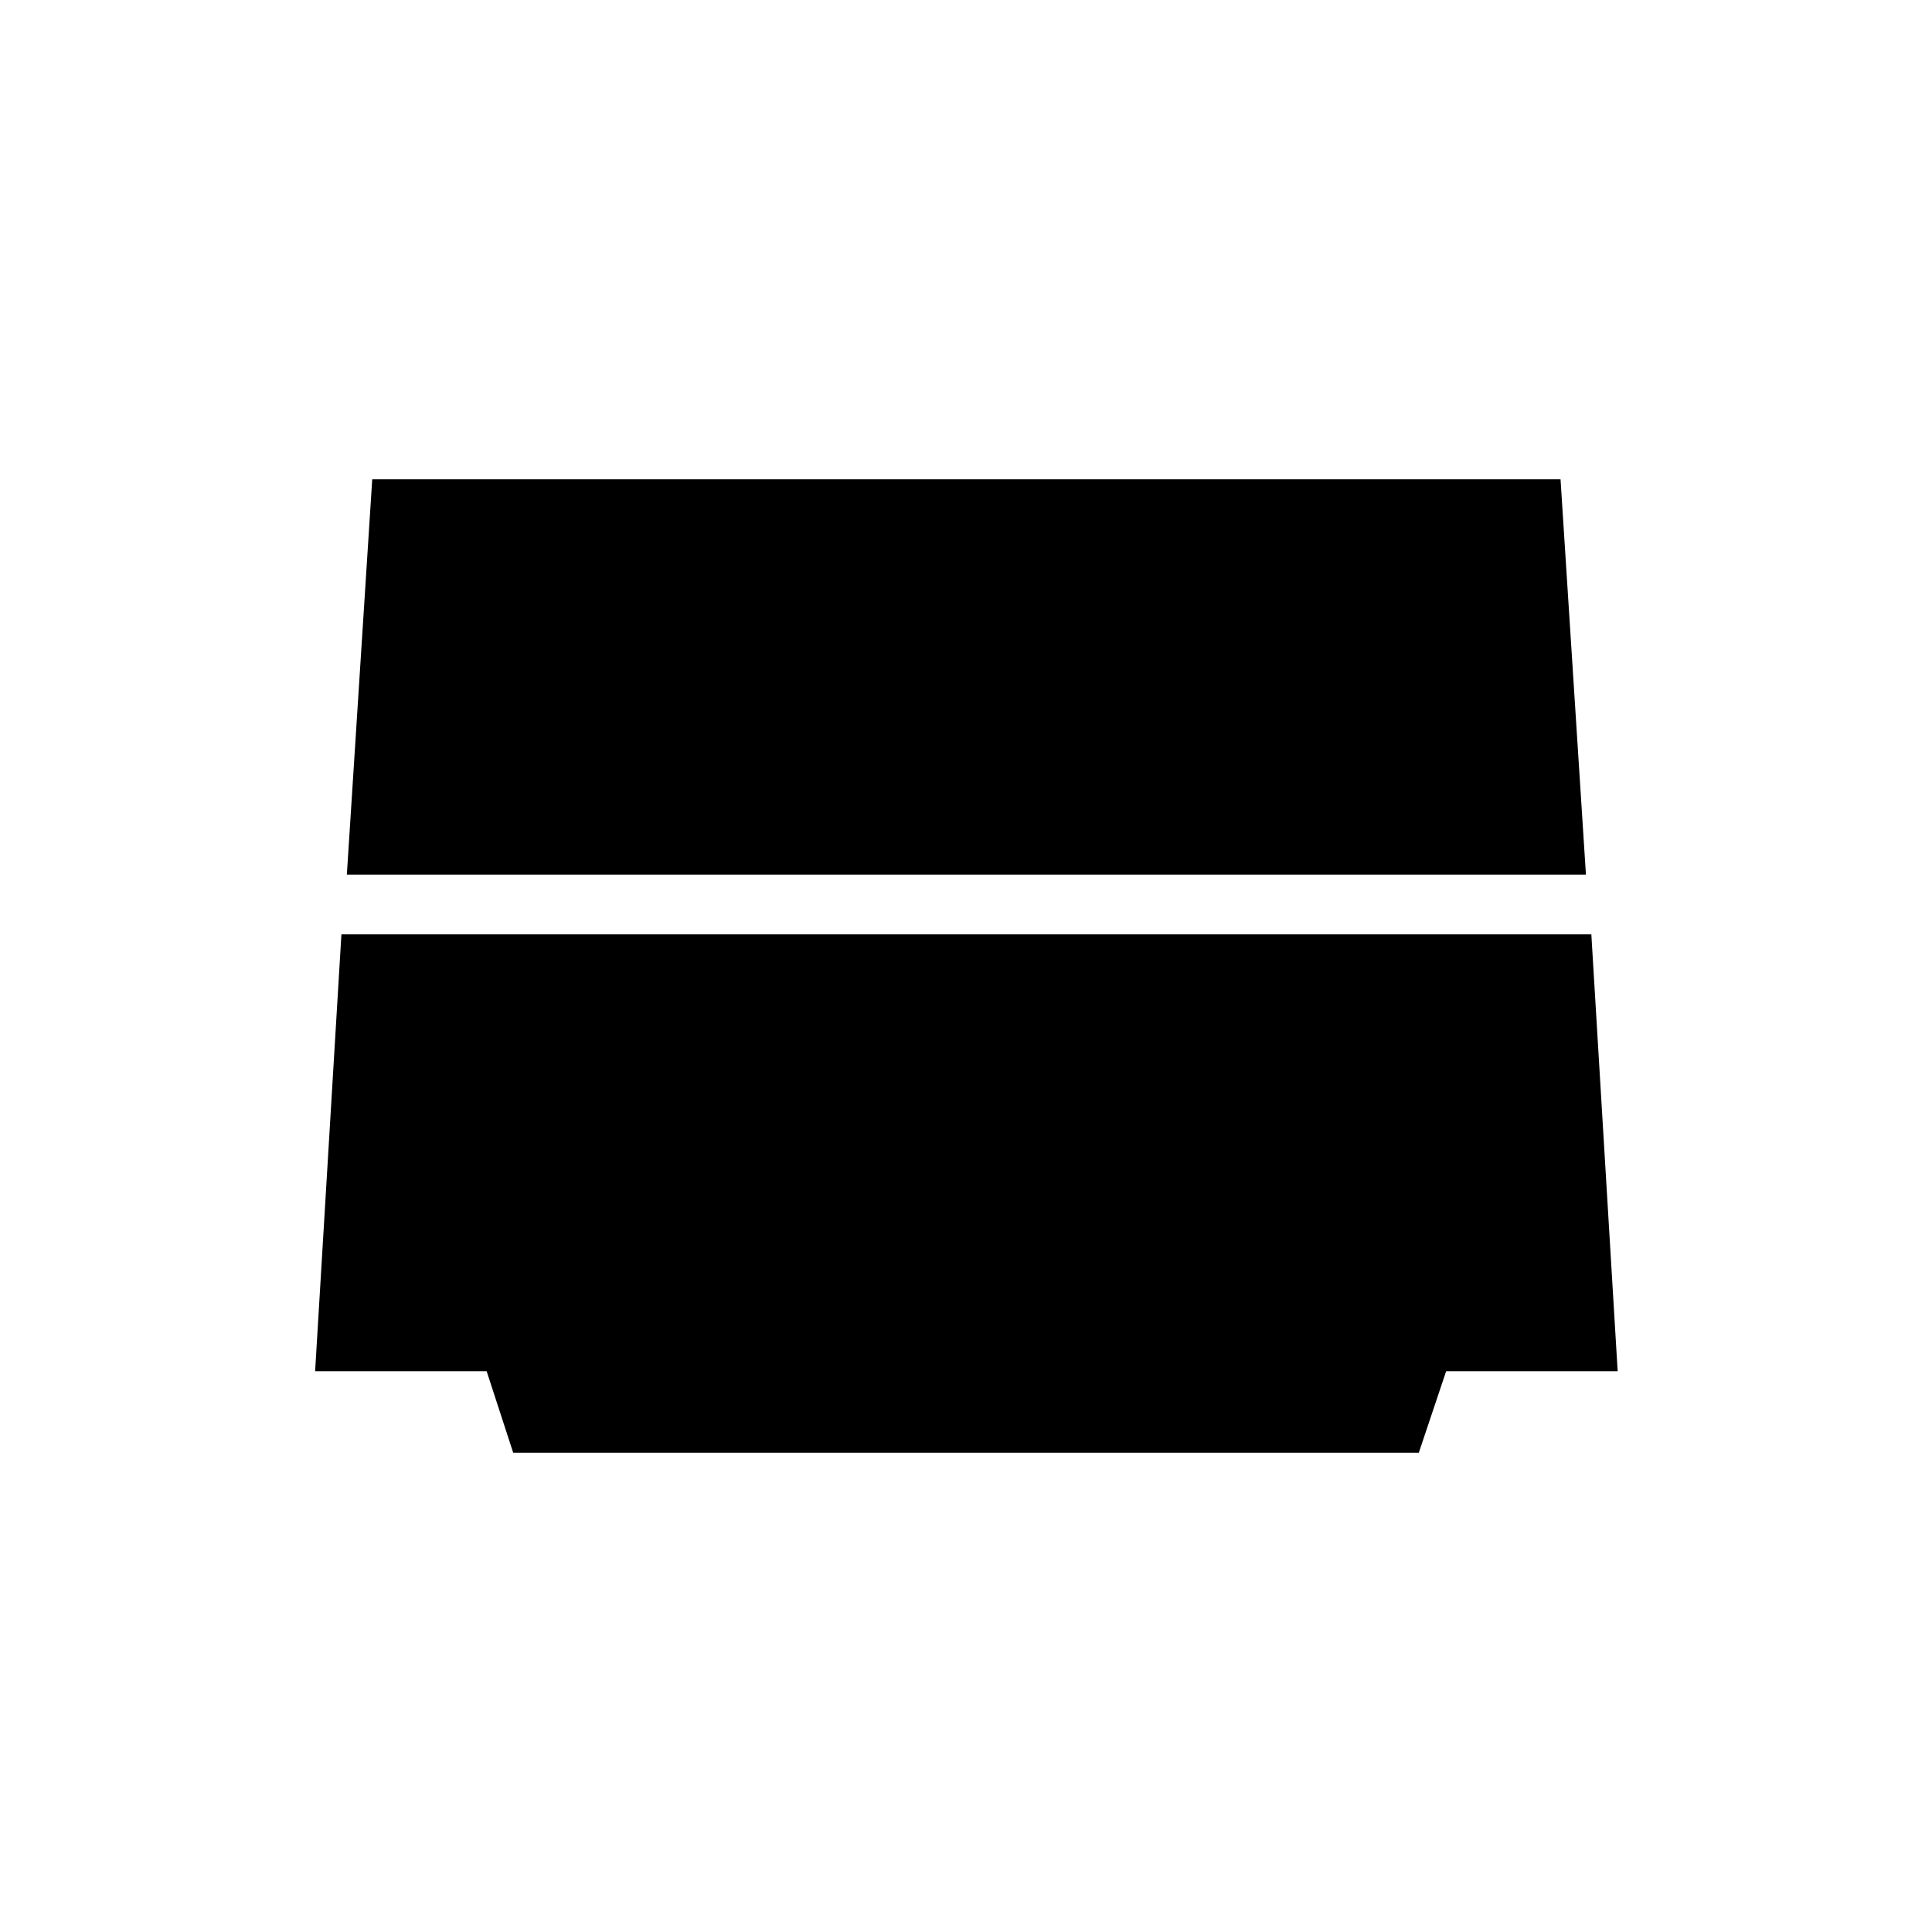 <svg xmlns="http://www.w3.org/2000/svg" height="20" viewBox="0 -960 960 960" width="20"><path d="m172.35-525.42 12.61-196.43h590.46l12.62 196.43H172.35ZM255-238.15l-13.19-40.5h-85.23l13.07-217.08h621.08l13.08 217.08h-85.23L705-238.15H255Z"/></svg>